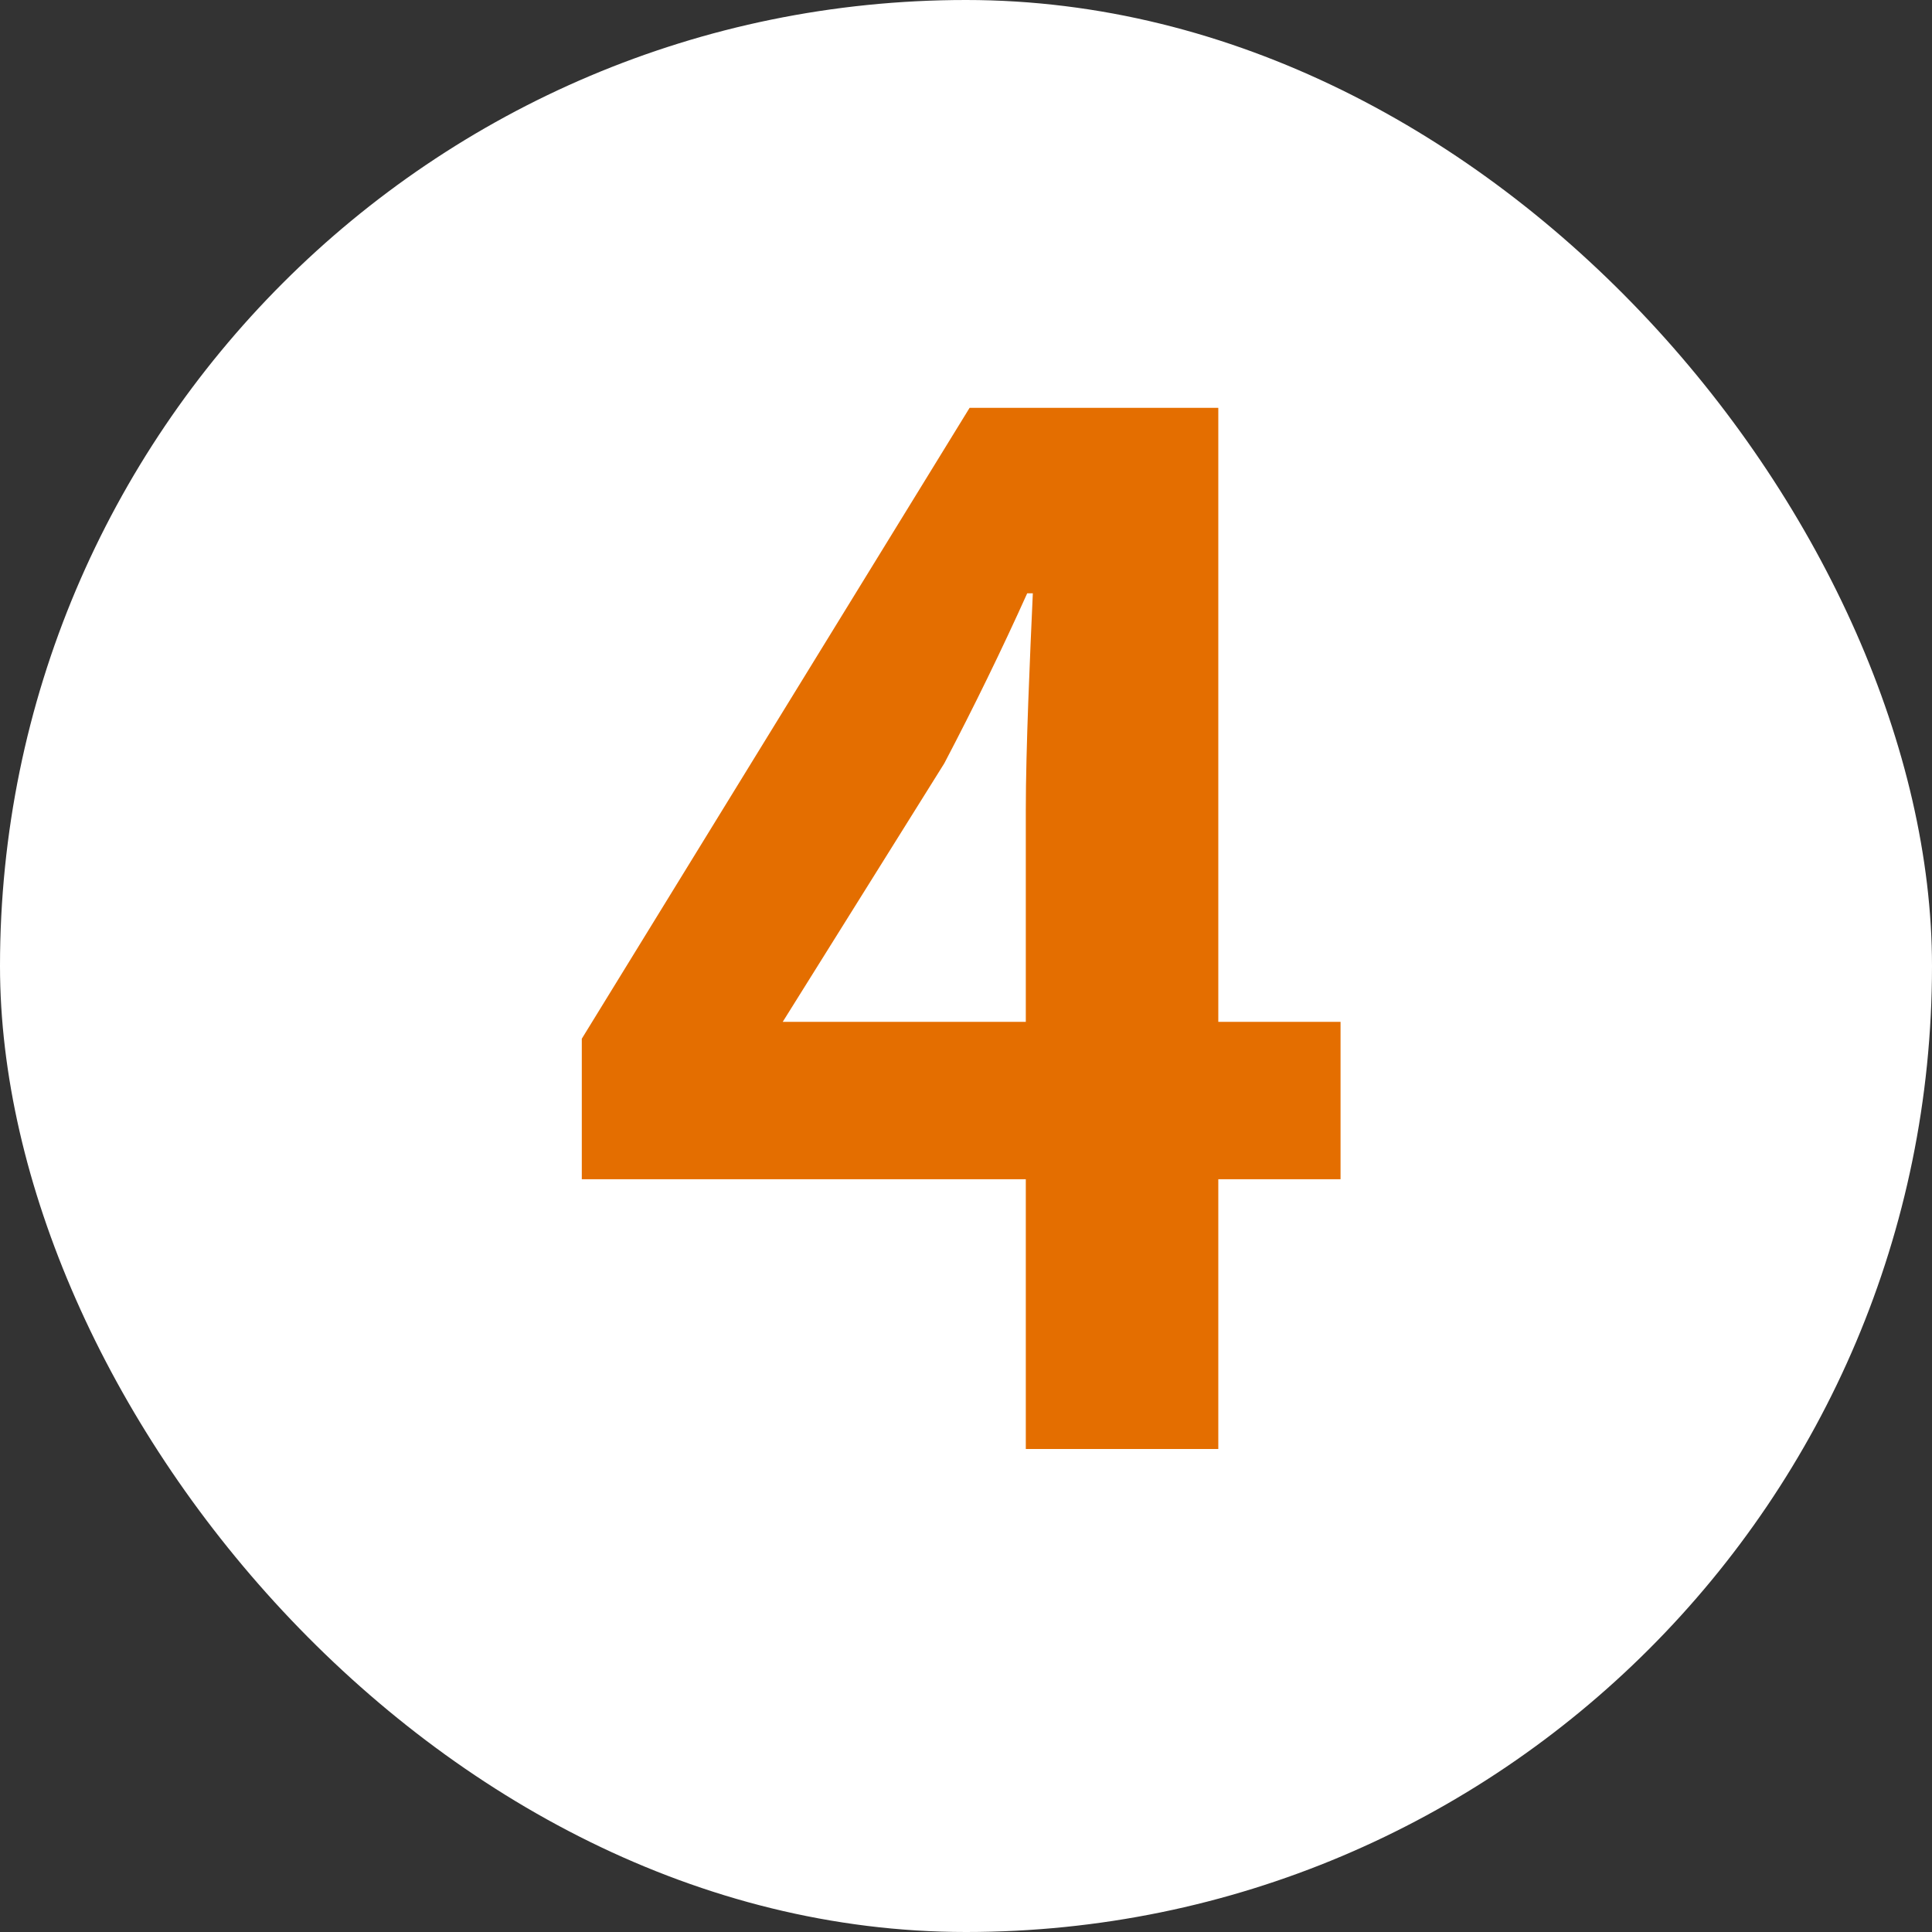 <svg width="22" height="22" viewBox="0 0 22 22" fill="none" xmlns="http://www.w3.org/2000/svg">
<rect x="0" y="0" width="22" height="22" fill="#333333" stroke="none"/>
<rect width="22" height="22" rx="11" fill="white"/>
<path d="M8.913 11.636H11.681V9.22C11.681 8.532 11.729 7.46 11.761 6.756H11.697C11.409 7.396 11.089 8.052 10.753 8.692L8.913 11.636ZM11.681 16.5V13.428H6.625V11.828L11.041 4.644H13.873V11.636H15.265V13.428H13.873V16.5H11.681Z" fill="#E46E00"/>
</svg>
